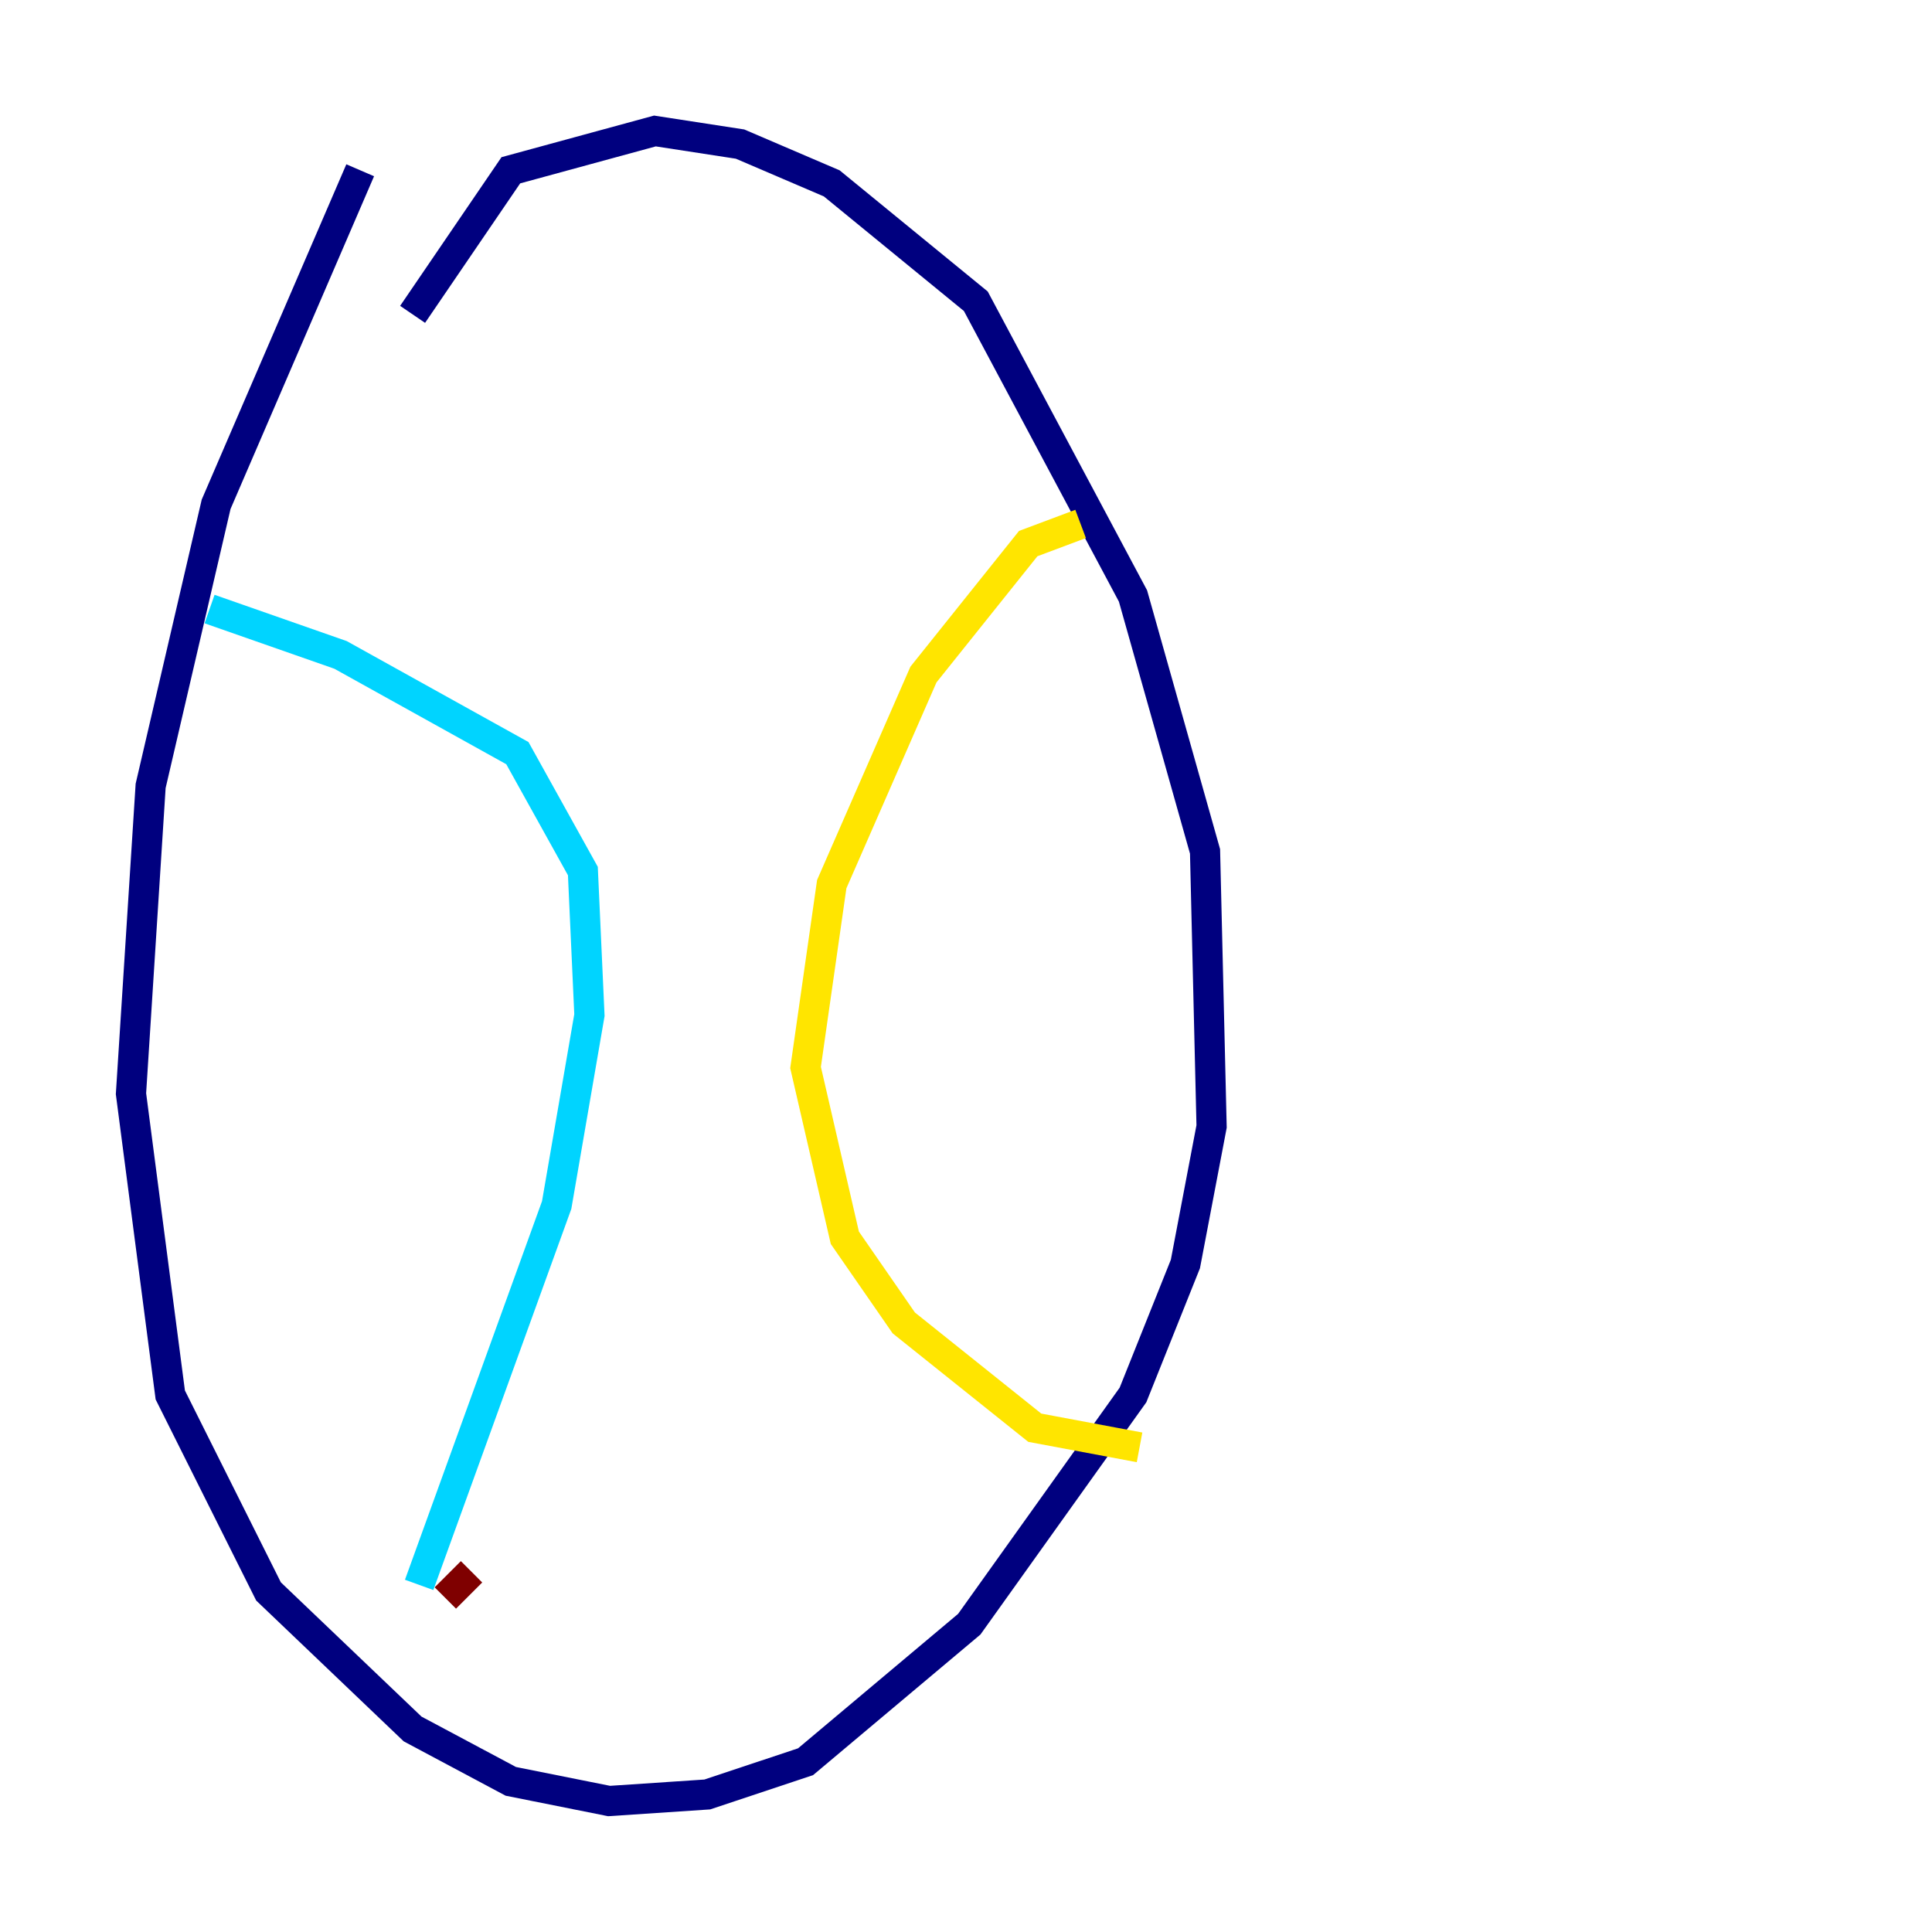 <?xml version="1.0" encoding="utf-8" ?>
<svg baseProfile="tiny" height="128" version="1.2" viewBox="0,0,128,128" width="128" xmlns="http://www.w3.org/2000/svg" xmlns:ev="http://www.w3.org/2001/xml-events" xmlns:xlink="http://www.w3.org/1999/xlink"><defs /><polyline fill="none" points="23.864,11.281 14.319,33.41 9.98,52.068 8.678,72.461 11.281,92.42 17.79,105.437 27.336,114.549 33.844,118.02 40.352,119.322 46.861,118.888 53.37,116.719 64.217,107.607 75.064,92.42 78.536,83.742 80.271,74.63 79.837,56.407 75.064,39.485 64.651,19.959 55.105,12.149 49.031,9.546 43.39,8.678 33.844,11.281 27.336,20.827" stroke="#00007f" stroke-width="2" /><polyline fill="none" points="13.885,40.352 22.563,43.39 34.278,49.898 38.617,57.709 39.051,67.254 36.881,79.837 27.77,105.003" stroke="#00d4ff" stroke-width="2" /><polyline fill="none" points="71.593,34.712 68.122,36.014 61.18,44.691 55.105,58.576 53.37,70.725 55.973,82.007 59.878,87.647 68.556,94.59 75.498,95.891" stroke="#ffe500" stroke-width="2" /><polyline fill="none" points="31.241,104.136 29.505,105.871" stroke="#7f0000" stroke-width="2" /></svg>